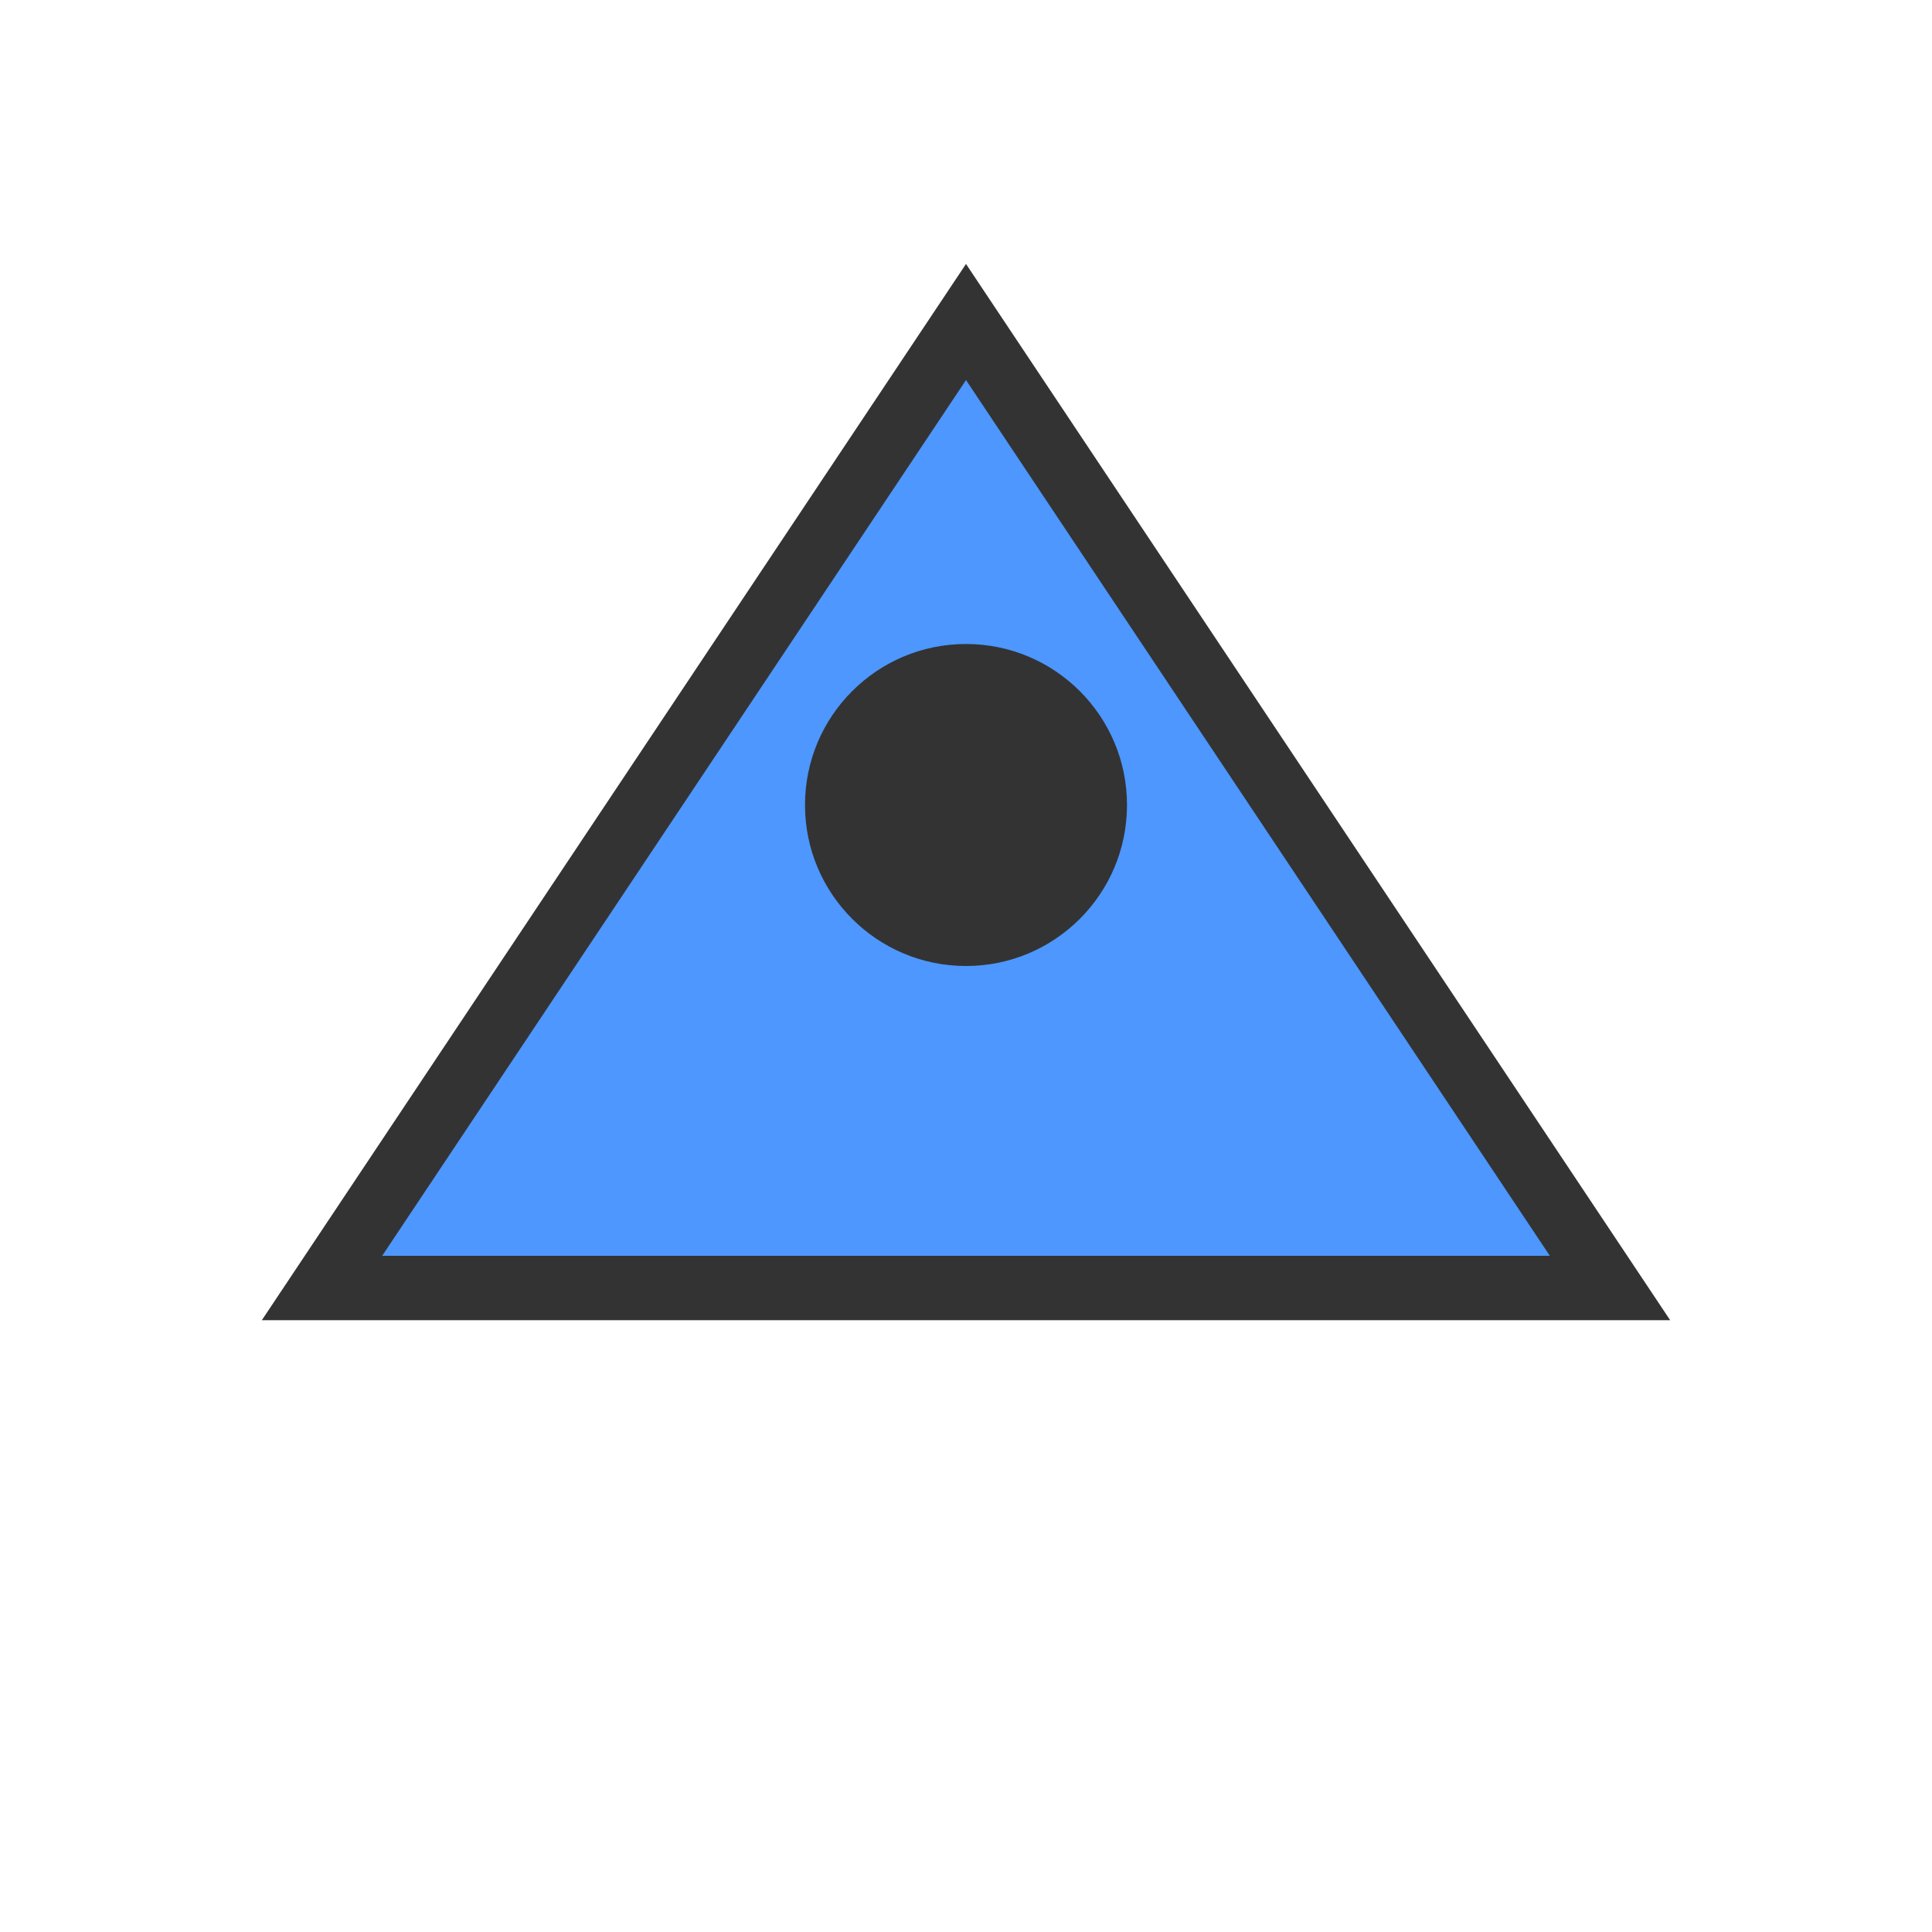 <svg width="60" height="60" viewBox="0 0 60 60" xmlns="http://www.w3.org/2000/svg">
  <path d="M30 10L10 40H50L30 10Z" fill="#4D97FF" stroke="#333" stroke-width="2"/>
  <circle cx="30" cy="25" r="5" fill="#333"/>
</svg>
